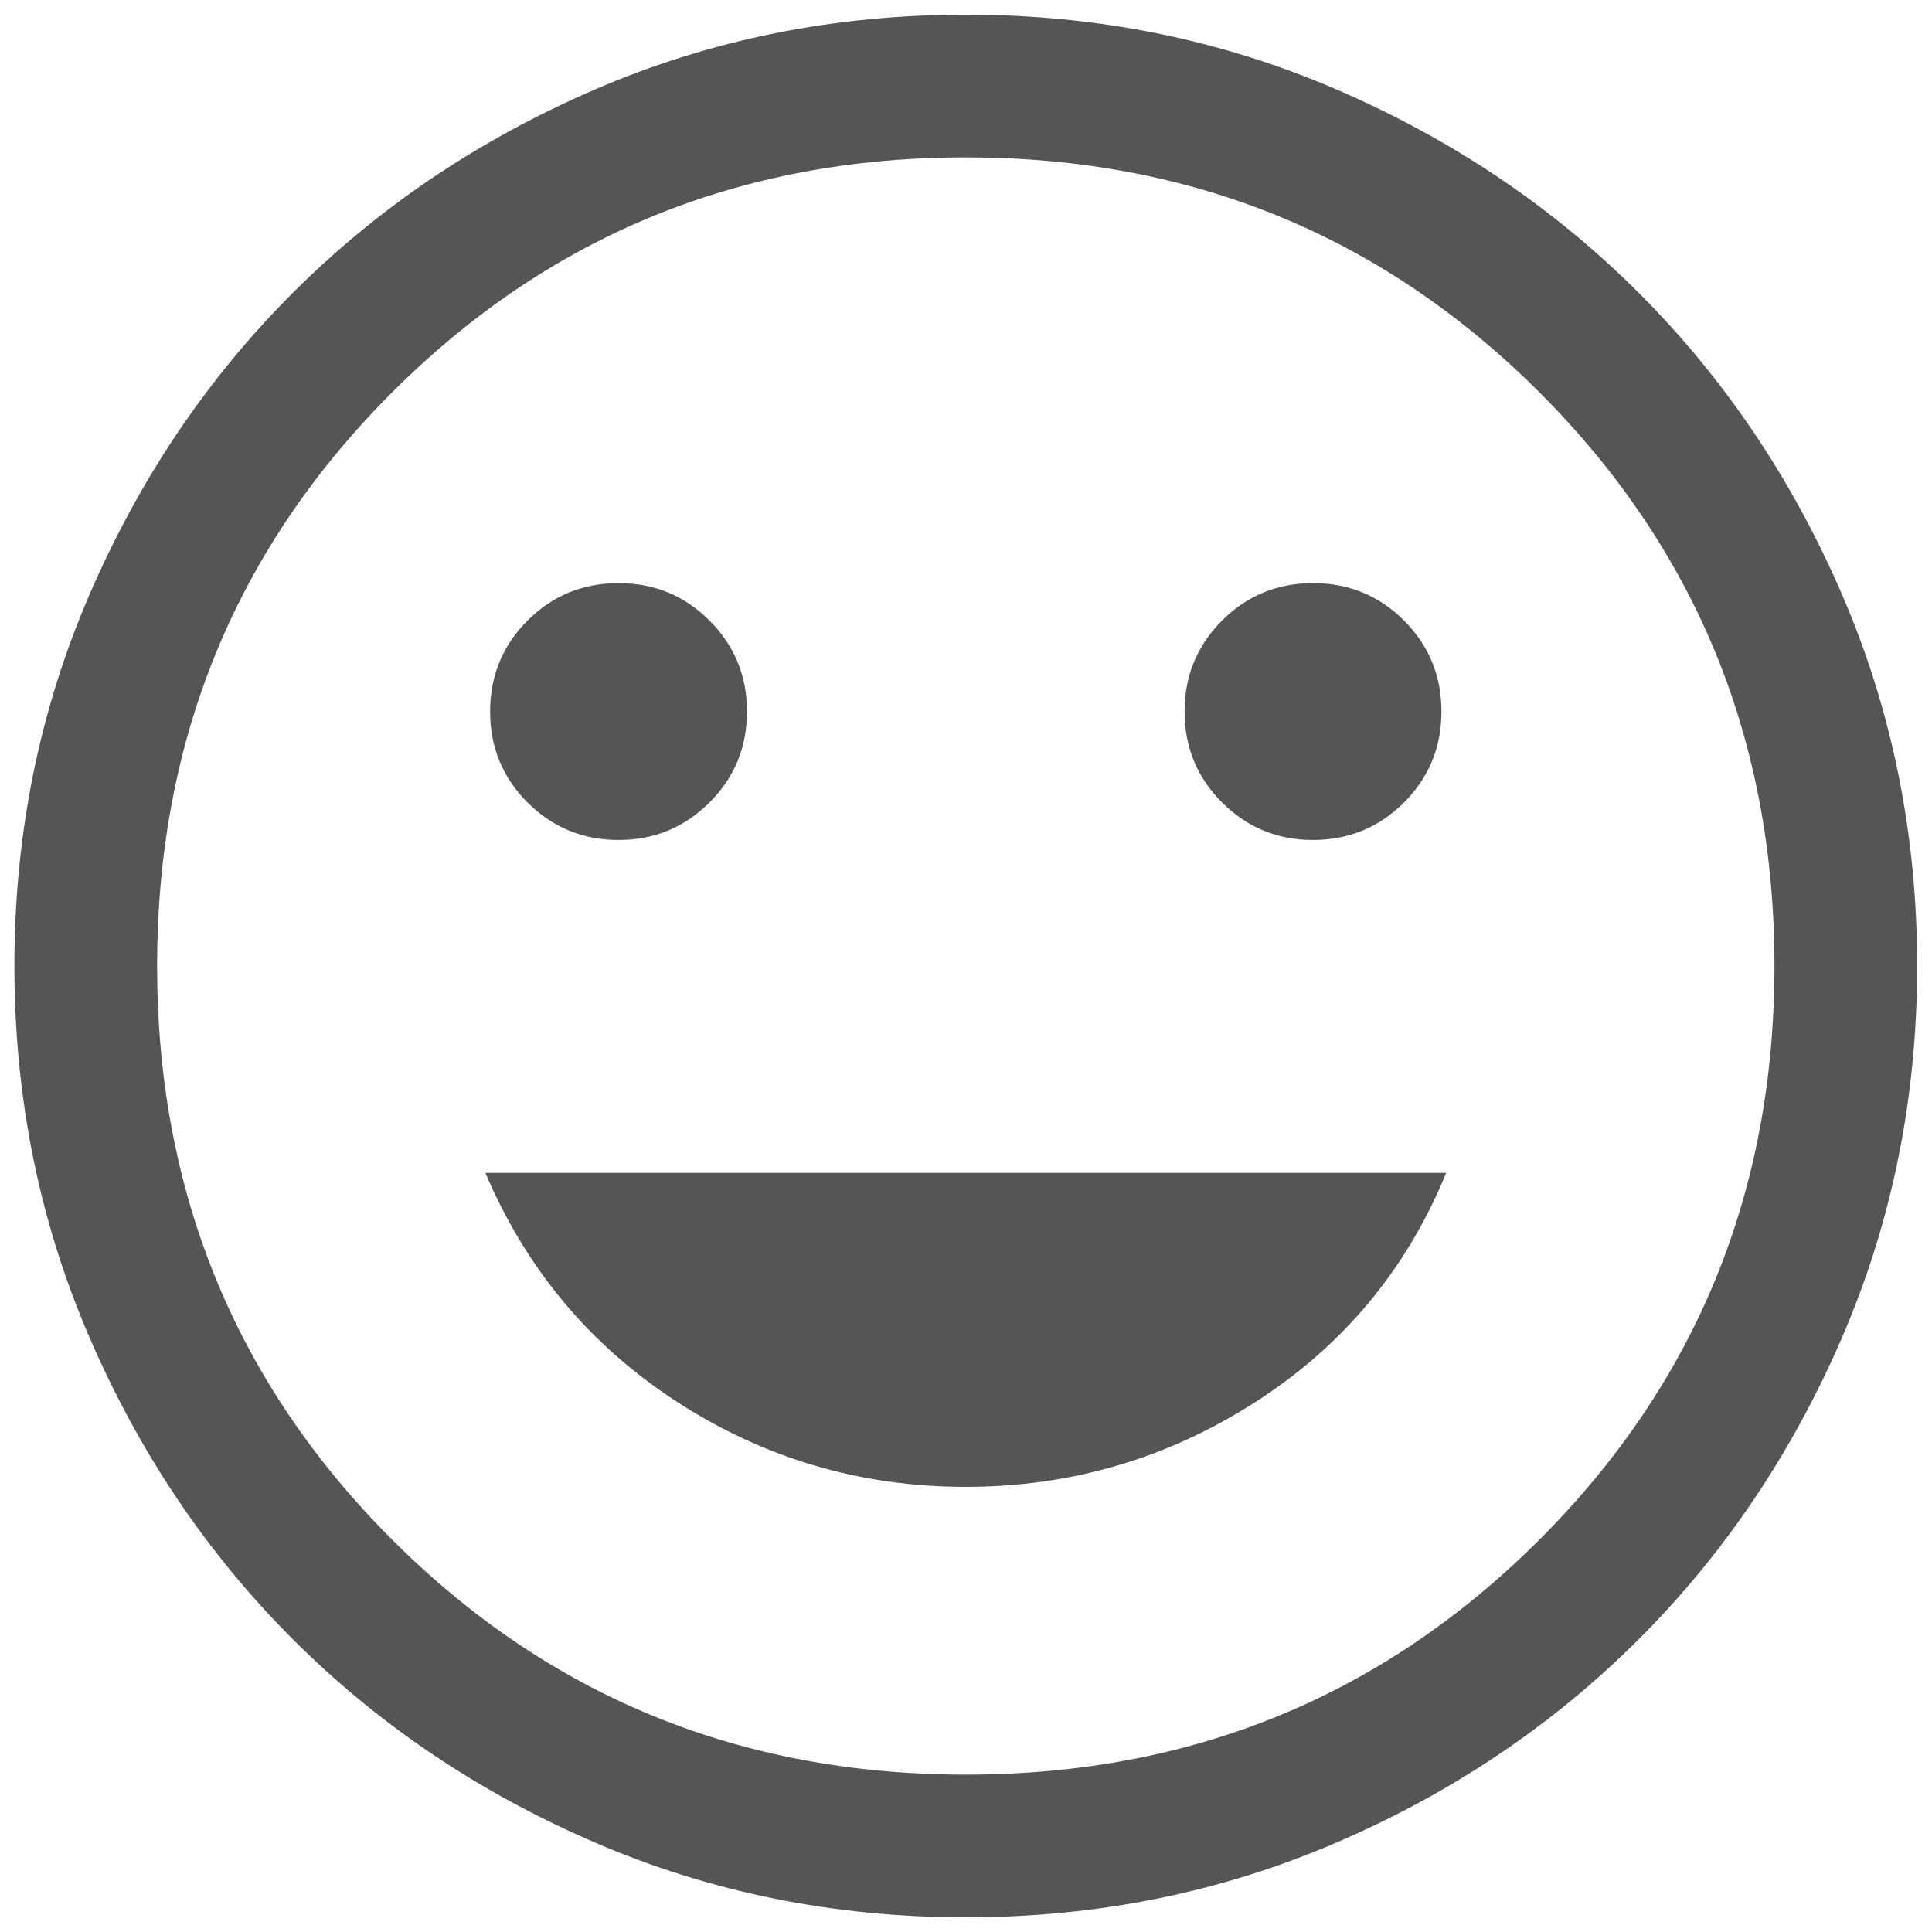 <svg width="22" height="22" viewBox="0 0 22 22" fill="none" xmlns="http://www.w3.org/2000/svg">
<path d="M14.952 9.565C15.358 9.565 15.703 9.422 15.988 9.138C16.272 8.854 16.414 8.508 16.414 8.102C16.414 7.696 16.272 7.351 15.988 7.066C15.703 6.782 15.358 6.64 14.952 6.64C14.545 6.64 14.2 6.782 13.916 7.066C13.631 7.351 13.489 7.696 13.489 8.102C13.489 8.508 13.631 8.854 13.916 9.138C14.2 9.422 14.545 9.565 14.952 9.565ZM7.043 9.565C7.449 9.565 7.795 9.422 8.079 9.138C8.364 8.854 8.506 8.508 8.506 8.102C8.506 7.696 8.364 7.351 8.079 7.066C7.795 6.782 7.449 6.64 7.043 6.64C6.637 6.64 6.292 6.782 6.007 7.066C5.723 7.351 5.581 7.696 5.581 8.102C5.581 8.508 5.723 8.854 6.007 9.138C6.292 9.422 6.637 9.565 7.043 9.565ZM10.997 16.931C12.189 16.931 13.286 16.611 14.288 15.97C15.29 15.329 16.017 14.458 16.468 13.356H5.527C5.996 14.458 6.727 15.329 7.72 15.97C8.713 16.611 9.806 16.931 10.997 16.931ZM10.997 21.833C9.499 21.833 8.09 21.549 6.772 20.98C5.454 20.412 4.308 19.64 3.333 18.665C2.358 17.69 1.586 16.543 1.017 15.225C0.448 13.907 0.164 12.499 0.164 11C0.164 9.501 0.448 8.093 1.017 6.775C1.586 5.457 2.358 4.311 3.333 3.336C4.308 2.361 5.454 1.589 6.772 1.02C8.09 0.451 9.499 0.167 10.997 0.167C12.496 0.167 13.904 0.451 15.222 1.02C16.541 1.589 17.687 2.361 18.662 3.336C19.637 4.311 20.409 5.457 20.978 6.775C21.546 8.093 21.831 9.501 21.831 11C21.831 12.499 21.546 13.907 20.978 15.225C20.409 16.543 19.637 17.69 18.662 18.665C17.687 19.64 16.541 20.412 15.222 20.98C13.904 21.549 12.496 21.833 10.997 21.833ZM10.997 20.208C13.568 20.208 15.745 19.316 17.53 17.532C19.314 15.748 20.206 13.571 20.206 11C20.206 8.429 19.314 6.252 17.53 4.468C15.745 2.684 13.568 1.792 10.997 1.792C8.427 1.792 6.249 2.684 4.465 4.468C2.681 6.252 1.789 8.429 1.789 11C1.789 13.571 2.681 15.748 4.465 17.532C6.249 19.316 8.427 20.208 10.997 20.208Z" fill="#555555"/>
</svg>
